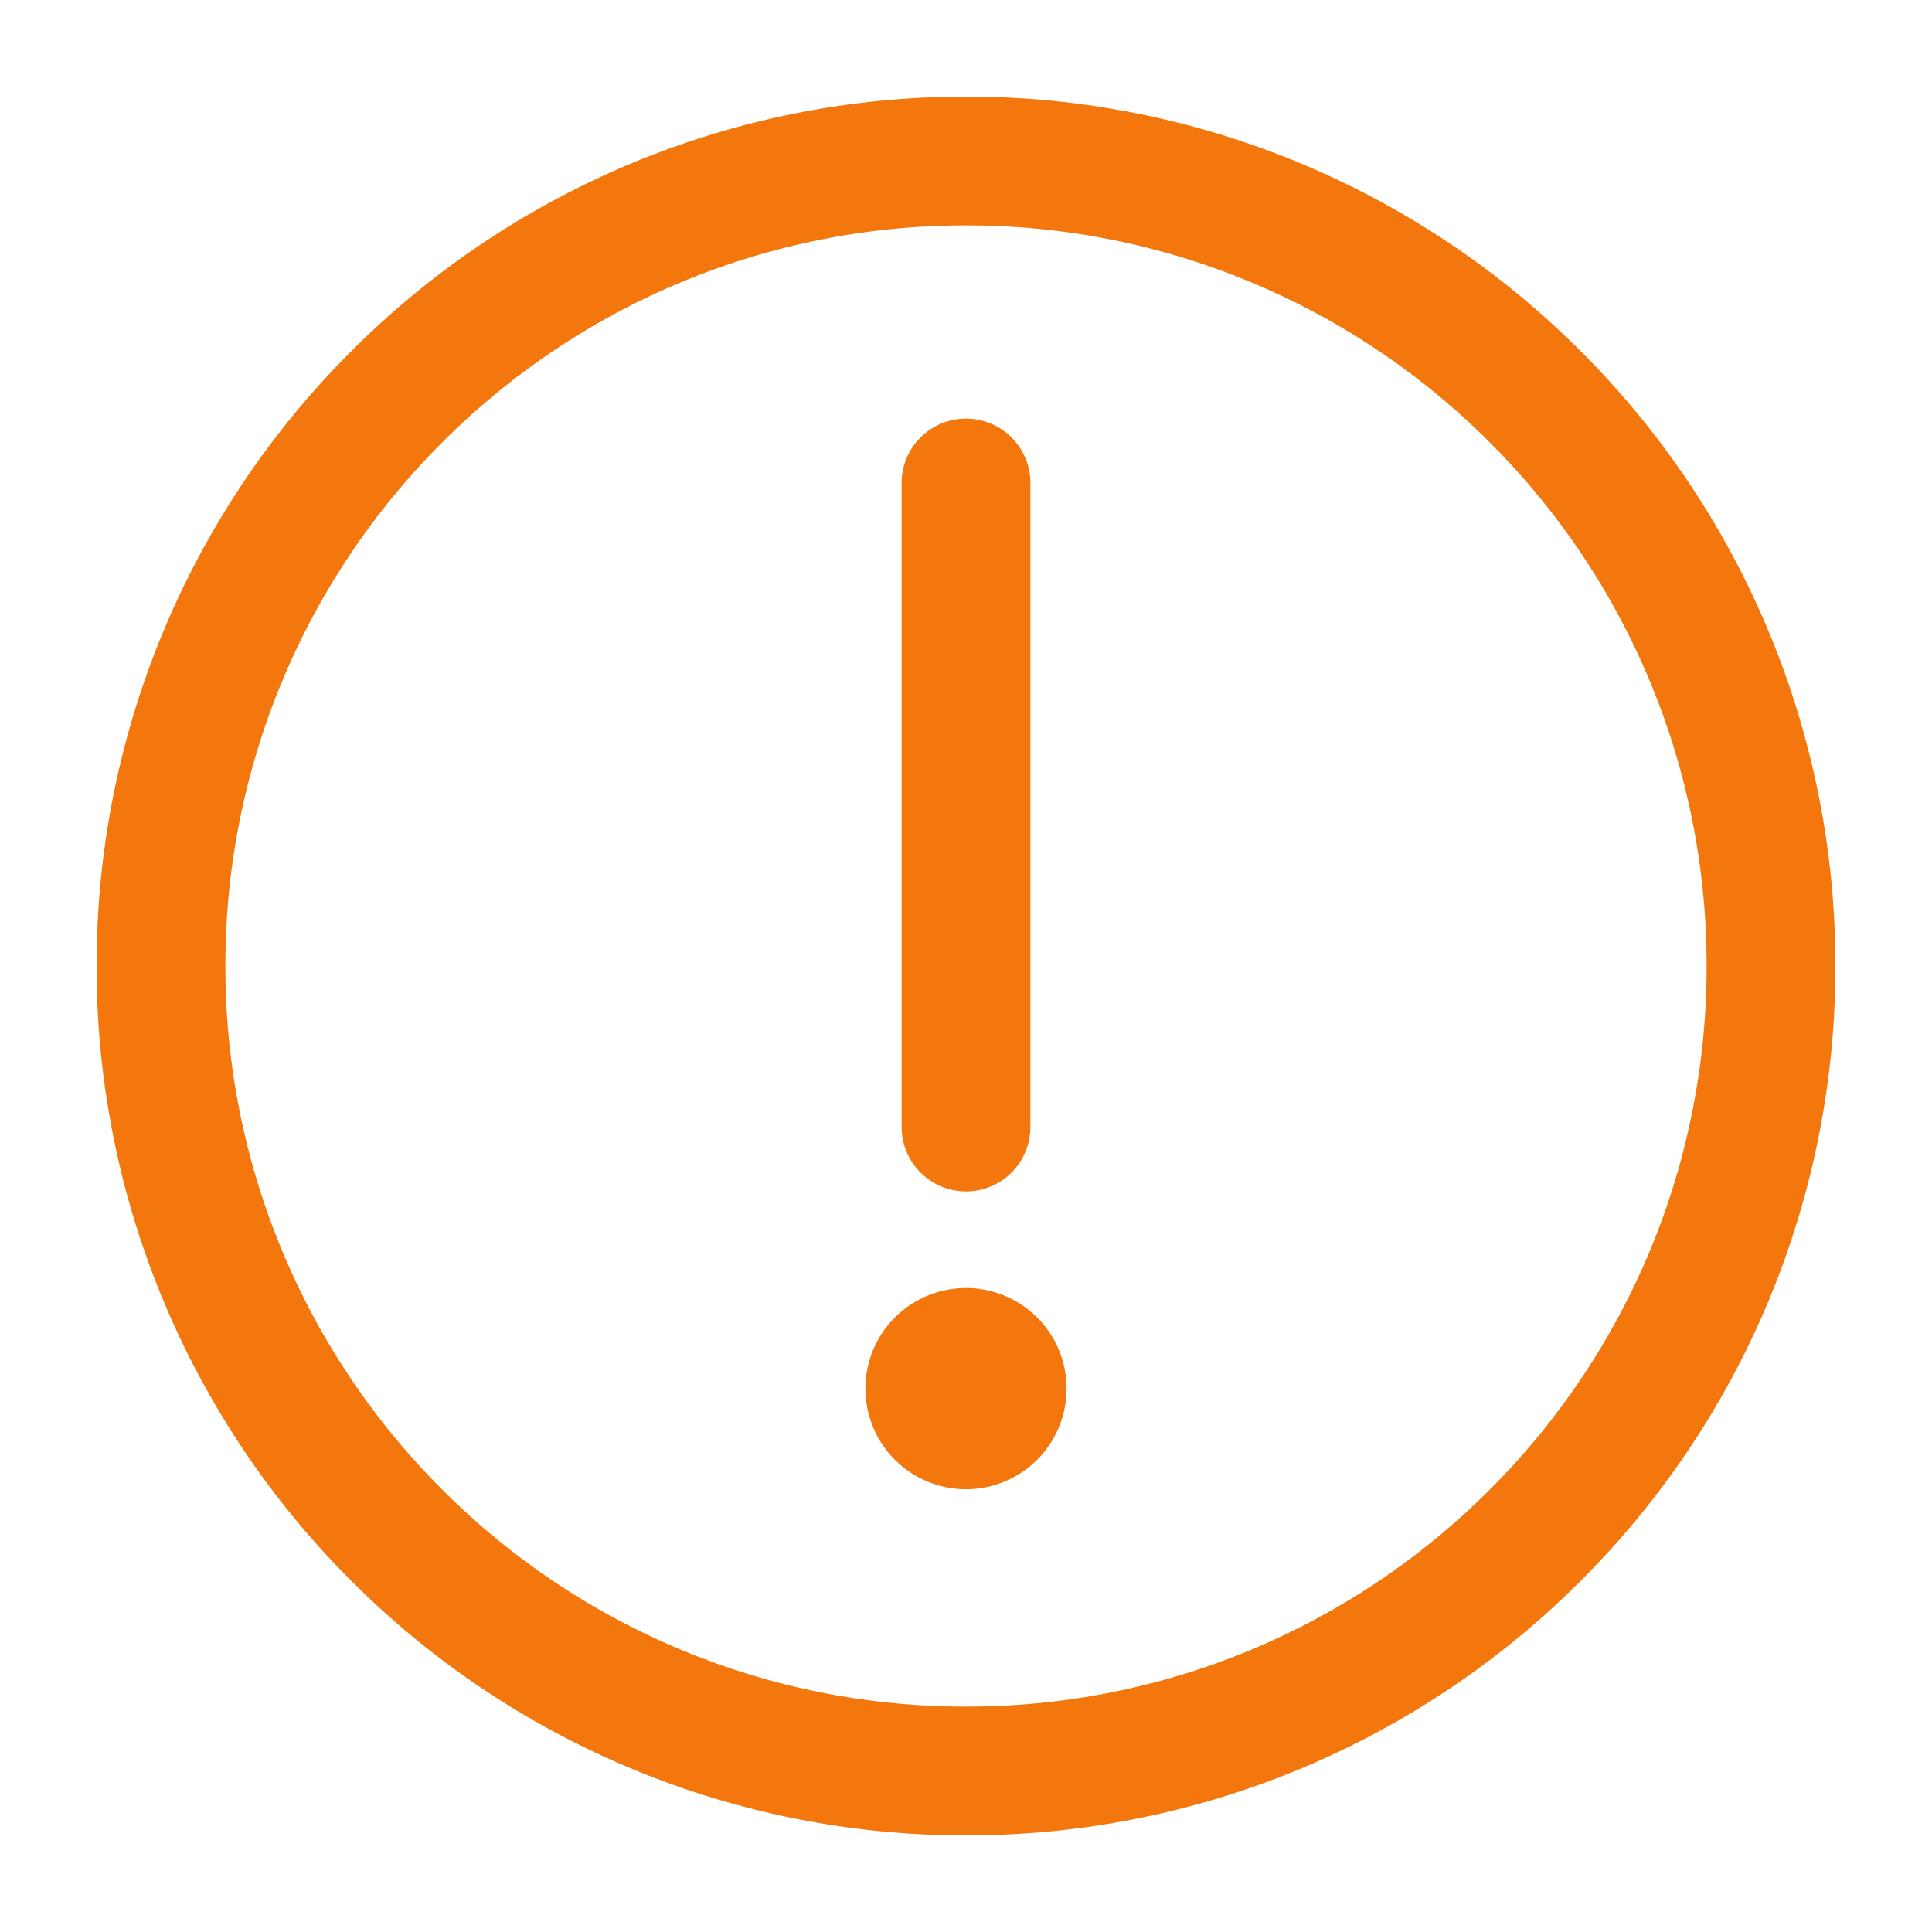 <svg width="30" height="30" viewBox="0 0 30 30" fill="none" xmlns="http://www.w3.org/2000/svg">
<path d="M15 27.5C16.642 27.502 18.268 27.18 19.785 26.552C21.302 25.923 22.679 25.001 23.839 23.839C25.001 22.679 25.923 21.302 26.552 19.785C27.18 18.268 27.502 16.642 27.5 15C27.502 13.358 27.18 11.732 26.551 10.215C25.923 8.698 25.001 7.321 23.839 6.161C22.679 4.999 21.302 4.077 19.785 3.449C18.268 2.82 16.642 2.498 15 2.5C13.358 2.498 11.732 2.82 10.215 3.449C8.698 4.077 7.321 4.999 6.161 6.161C4.999 7.321 4.077 8.698 3.449 10.215C2.82 11.732 2.498 13.358 2.5 15C2.498 16.642 2.82 18.268 3.449 19.785C4.077 21.302 4.999 22.679 6.161 23.839C7.321 25.001 8.698 25.923 10.215 26.551C11.732 27.18 13.358 27.502 15 27.5Z" stroke="#F4770D" stroke-width="2" stroke-linejoin="round"/>
<path fill-rule="evenodd" clip-rule="evenodd" d="M15 23.125C15.414 23.125 15.812 22.96 16.105 22.667C16.398 22.374 16.562 21.977 16.562 21.562C16.562 21.148 16.398 20.751 16.105 20.458C15.812 20.165 15.414 20 15 20C14.586 20 14.188 20.165 13.895 20.458C13.602 20.751 13.438 21.148 13.438 21.562C13.438 21.977 13.602 22.374 13.895 22.667C14.188 22.96 14.586 23.125 15 23.125Z" fill="#F4770D"/>
<path d="M15 7.5V17.5" stroke="#F4770D" stroke-width="2" stroke-linecap="round" stroke-linejoin="round"/>
</svg>
